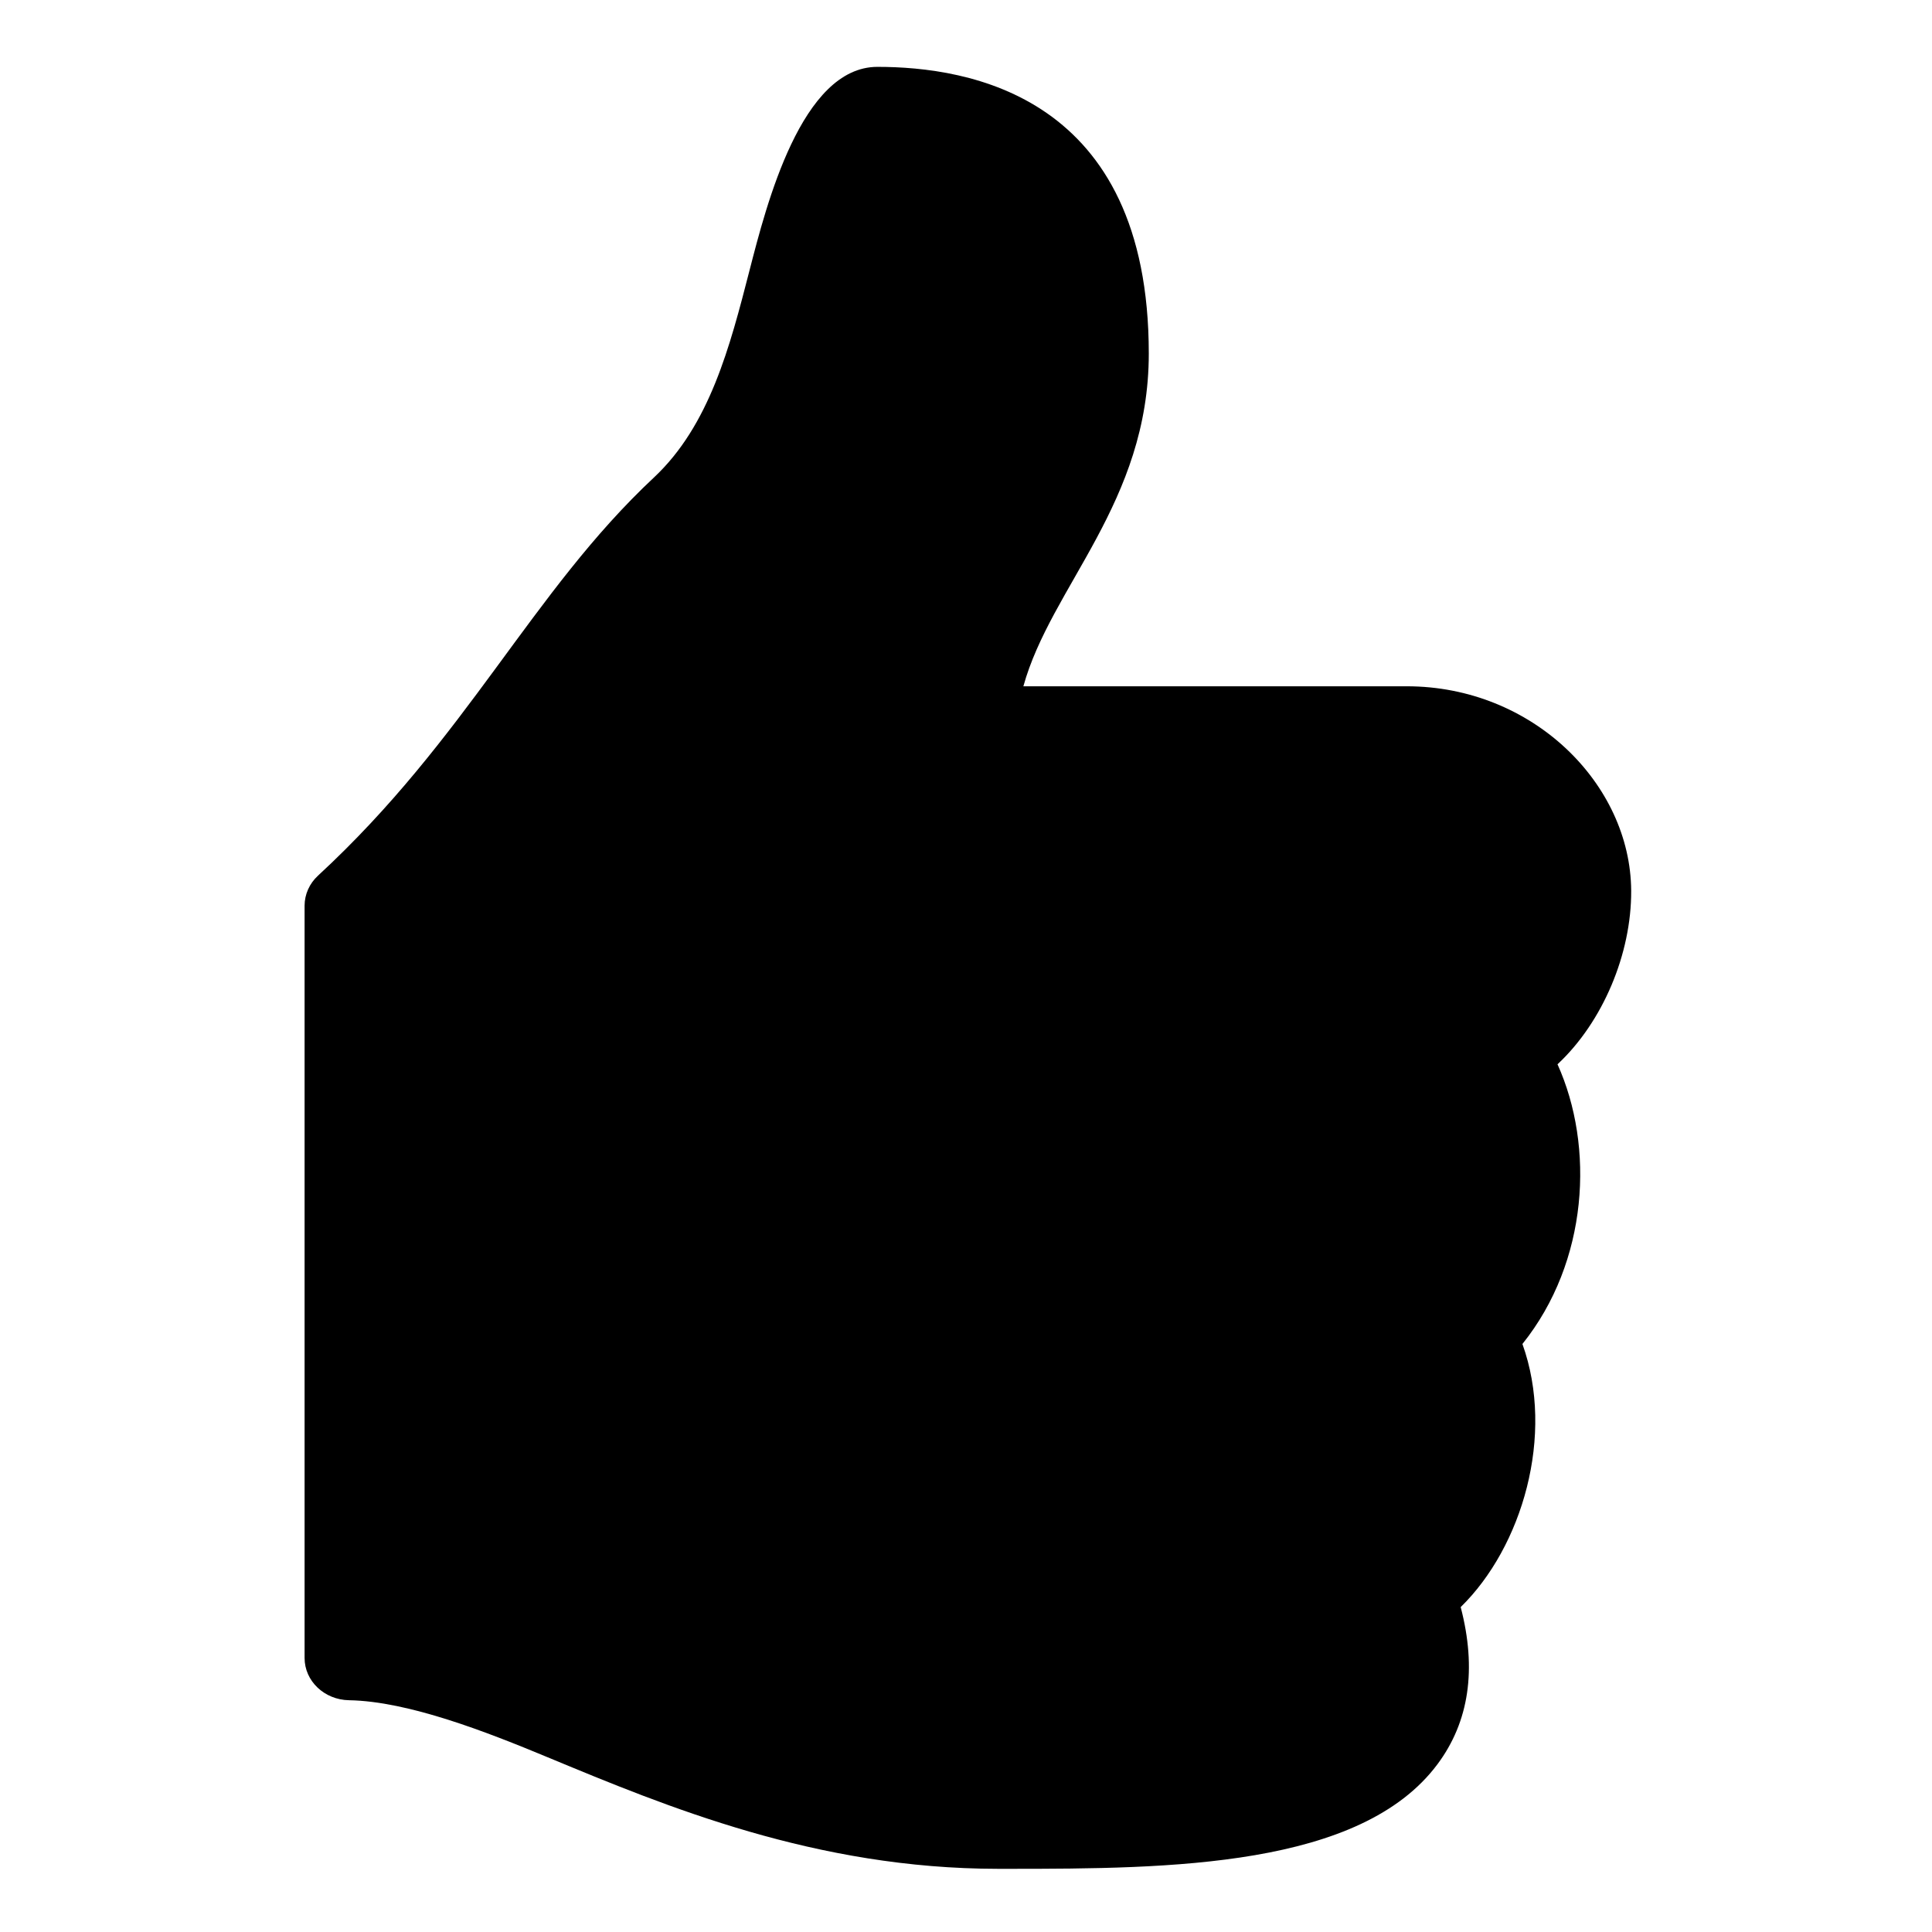 <?xml version="1.0" encoding="UTF-8"?>
<svg width="512px" height="512px" viewBox="0 0 512 512" version="1.1" xmlns="http://www.w3.org/2000/svg" xmlns:xlink="http://www.w3.org/1999/xlink">
    <!-- Generator: Sketch 53.2 (72643) - https://sketchapp.com -->
    <title>thumbs-up</title>
    <desc>Created with Sketch.</desc>
    <g id="thumbs-up" stroke="none" stroke-width="1" fill="none" fill-rule="evenodd">
        <path d="M304.441,93.688 C304.441,133.25 278.503,155.44 271.205,181.873 L372.802,181.873 C406.157,181.873 432.125,207.751 432.281,236.06 C432.364,252.791 424.744,270.802 412.866,281.946 L412.756,282.049 C422.58,303.815 420.983,334.314 403.459,356.169 C412.13,380.321 403.39,409.989 387.098,425.894 C391.39,442.308 389.339,456.277 380.957,467.522 C360.573,494.873 310.05,495.258 267.326,495.258 L264.484,495.257 C216.257,495.241 176.787,478.843 145.073,465.667 C129.136,459.046 108.297,450.849 92.487,450.578 C85.955,450.466 80.719,445.488 80.719,439.388 L80.719,240.006 C80.719,237.021 81.999,234.157 84.272,232.058 C123.837,195.549 140.85,156.895 173.279,126.56 C188.064,112.727 193.442,91.831 198.64,71.623 C203.082,54.367 212.372,17.719 232.53,17.719 C256.5,17.719 304.441,25.18 304.441,93.688 Z" id="Path" fill="#000000"></path>
    </g>
</svg>